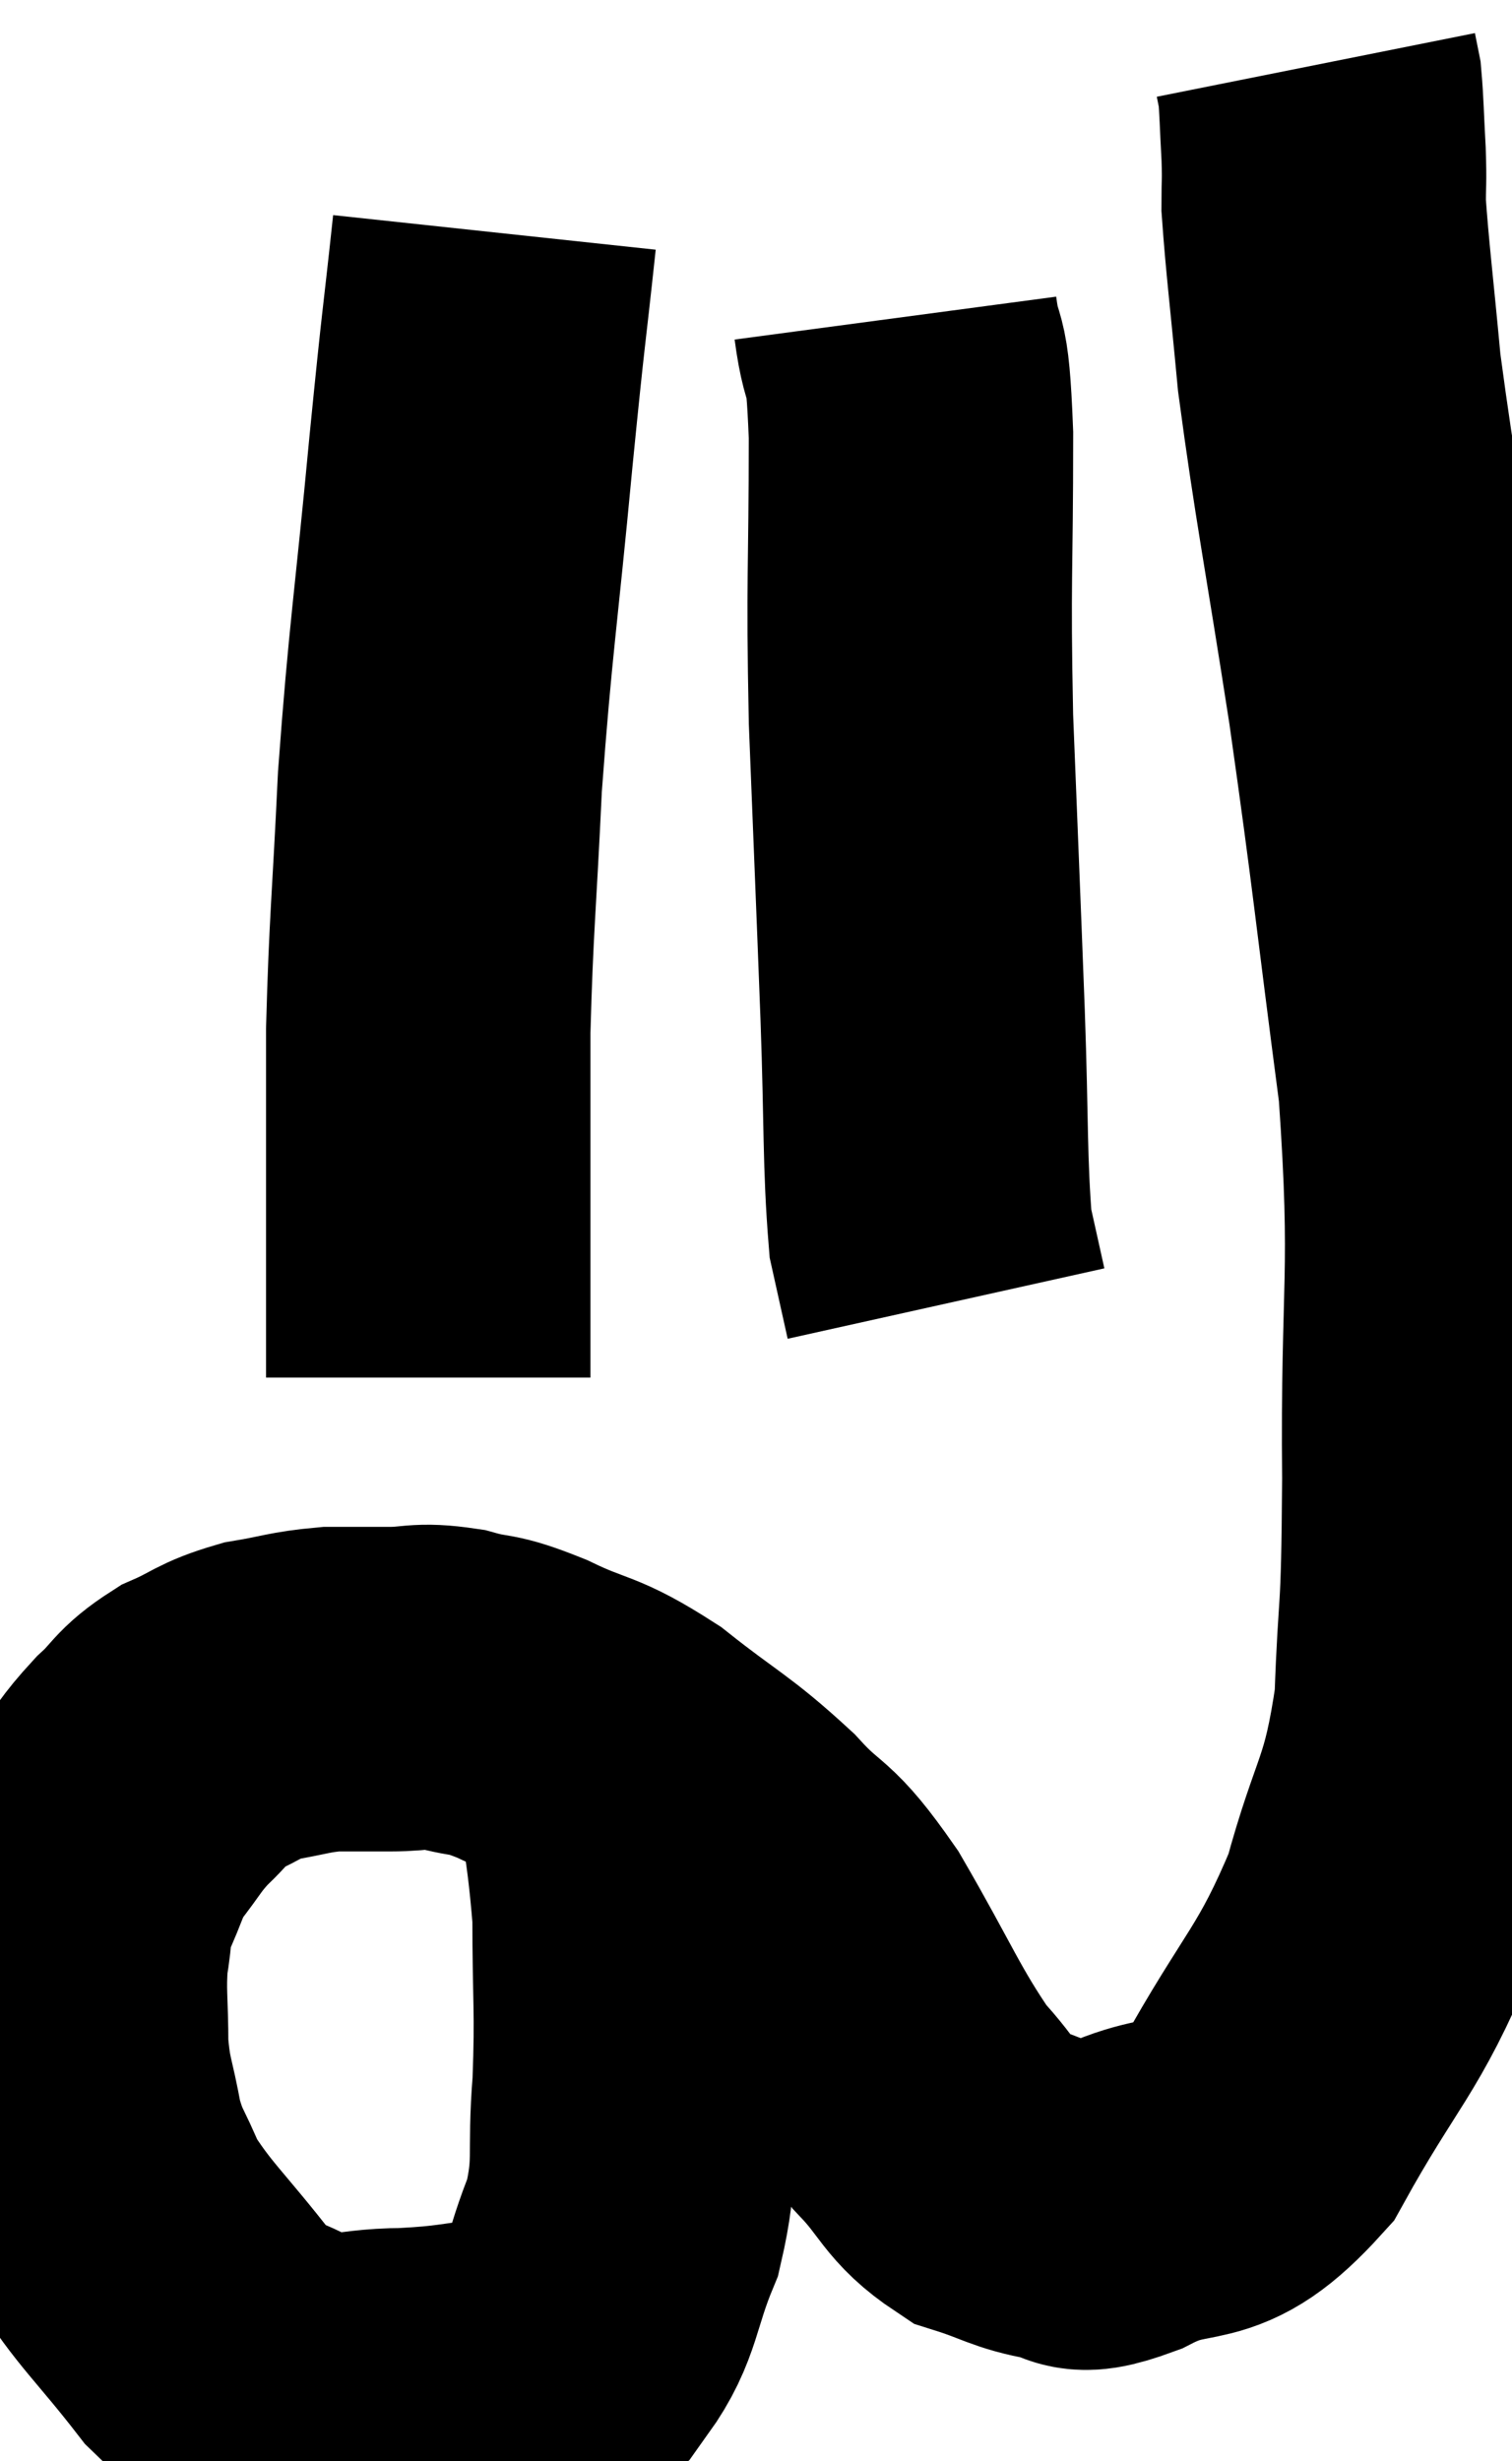 <svg xmlns="http://www.w3.org/2000/svg" viewBox="6.3 7.46 23.303 37.913" width="23.303" height="37.913"><path d="M 15.6 33.6 C 15.84 35.28, 15.96 35.46, 16.08 36.96 C 16.08 38.28, 16.125 38.4, 16.08 39.6 C 15.99 40.68, 16.125 40.785, 15.9 41.76 C 15.54 42.63, 15.6 42.915, 15.18 43.5 C 14.7 43.8, 14.88 43.905, 14.22 44.1 C 13.38 44.19, 13.395 44.235, 12.54 44.28 C 11.67 44.28, 11.565 44.49, 10.8 44.28 C 10.14 43.86, 10.17 44.115, 9.48 43.44 C 8.76 42.51, 8.52 42.345, 8.04 41.58 C 7.8 40.98, 7.74 41.025, 7.56 40.38 C 7.44 39.69, 7.38 39.705, 7.32 39 C 7.32 38.28, 7.275 38.16, 7.32 37.56 C 7.41 37.08, 7.335 37.095, 7.5 36.6 C 7.74 36.09, 7.695 36.045, 7.98 35.58 C 8.31 35.16, 8.295 35.115, 8.64 34.74 C 9 34.41, 8.94 34.35, 9.36 34.08 C 9.84 33.87, 9.81 33.81, 10.32 33.66 C 10.86 33.57, 10.905 33.525, 11.4 33.48 C 11.85 33.48, 11.835 33.48, 12.3 33.48 C 12.78 33.48, 12.75 33.405, 13.26 33.48 C 13.8 33.63, 13.665 33.51, 14.34 33.78 C 15.15 34.17, 15.12 34.02, 15.96 34.56 C 16.83 35.25, 16.95 35.25, 17.7 35.94 C 18.33 36.63, 18.27 36.33, 18.96 37.32 C 19.71 38.61, 19.83 38.985, 20.46 39.9 C 20.97 40.44, 20.94 40.62, 21.48 40.98 C 22.05 41.16, 22.11 41.25, 22.62 41.34 C 23.07 41.34, 22.74 41.625, 23.52 41.34 C 24.63 40.77, 24.72 41.325, 25.74 40.2 C 26.67 38.52, 26.925 38.46, 27.6 36.84 C 28.02 35.28, 28.2 35.37, 28.44 33.72 C 28.5 31.98, 28.545 32.625, 28.56 30.24 C 28.53 27.21, 28.71 27.18, 28.5 24.18 C 28.11 21.21, 28.11 20.985, 27.72 18.24 C 27.33 15.72, 27.195 15.105, 26.94 13.2 C 26.82 11.91, 26.76 11.46, 26.7 10.62 C 26.7 10.23, 26.715 10.305, 26.7 9.84 C 26.67 9.3, 26.67 9.105, 26.64 8.76 L 26.58 8.46" fill="none" stroke="black" stroke-width="5"></path><path d="M 20.1 12.36 C 20.22 13.26, 20.28 12.615, 20.34 14.16 C 20.34 16.35, 20.295 16.305, 20.34 18.54 C 20.43 20.82, 20.445 21.12, 20.52 23.1 C 20.58 24.78, 20.55 25.35, 20.64 26.46 C 20.76 27, 20.82 27.27, 20.88 27.54 C 20.88 27.54, 20.88 27.54, 20.88 27.54 L 20.88 27.54" fill="none" stroke="black" stroke-width="5"></path><path d="M 13.92 11.04 C 13.74 12.72, 13.77 12.285, 13.56 14.4 C 13.32 16.95, 13.245 17.265, 13.08 19.5 C 12.99 21.42, 12.945 21.675, 12.9 23.34 C 12.9 24.75, 12.9 25.08, 12.9 26.16 C 12.9 26.91, 12.9 27.03, 12.9 27.66 L 12.9 28.68" fill="none" stroke="black" stroke-width="5"></path></svg>